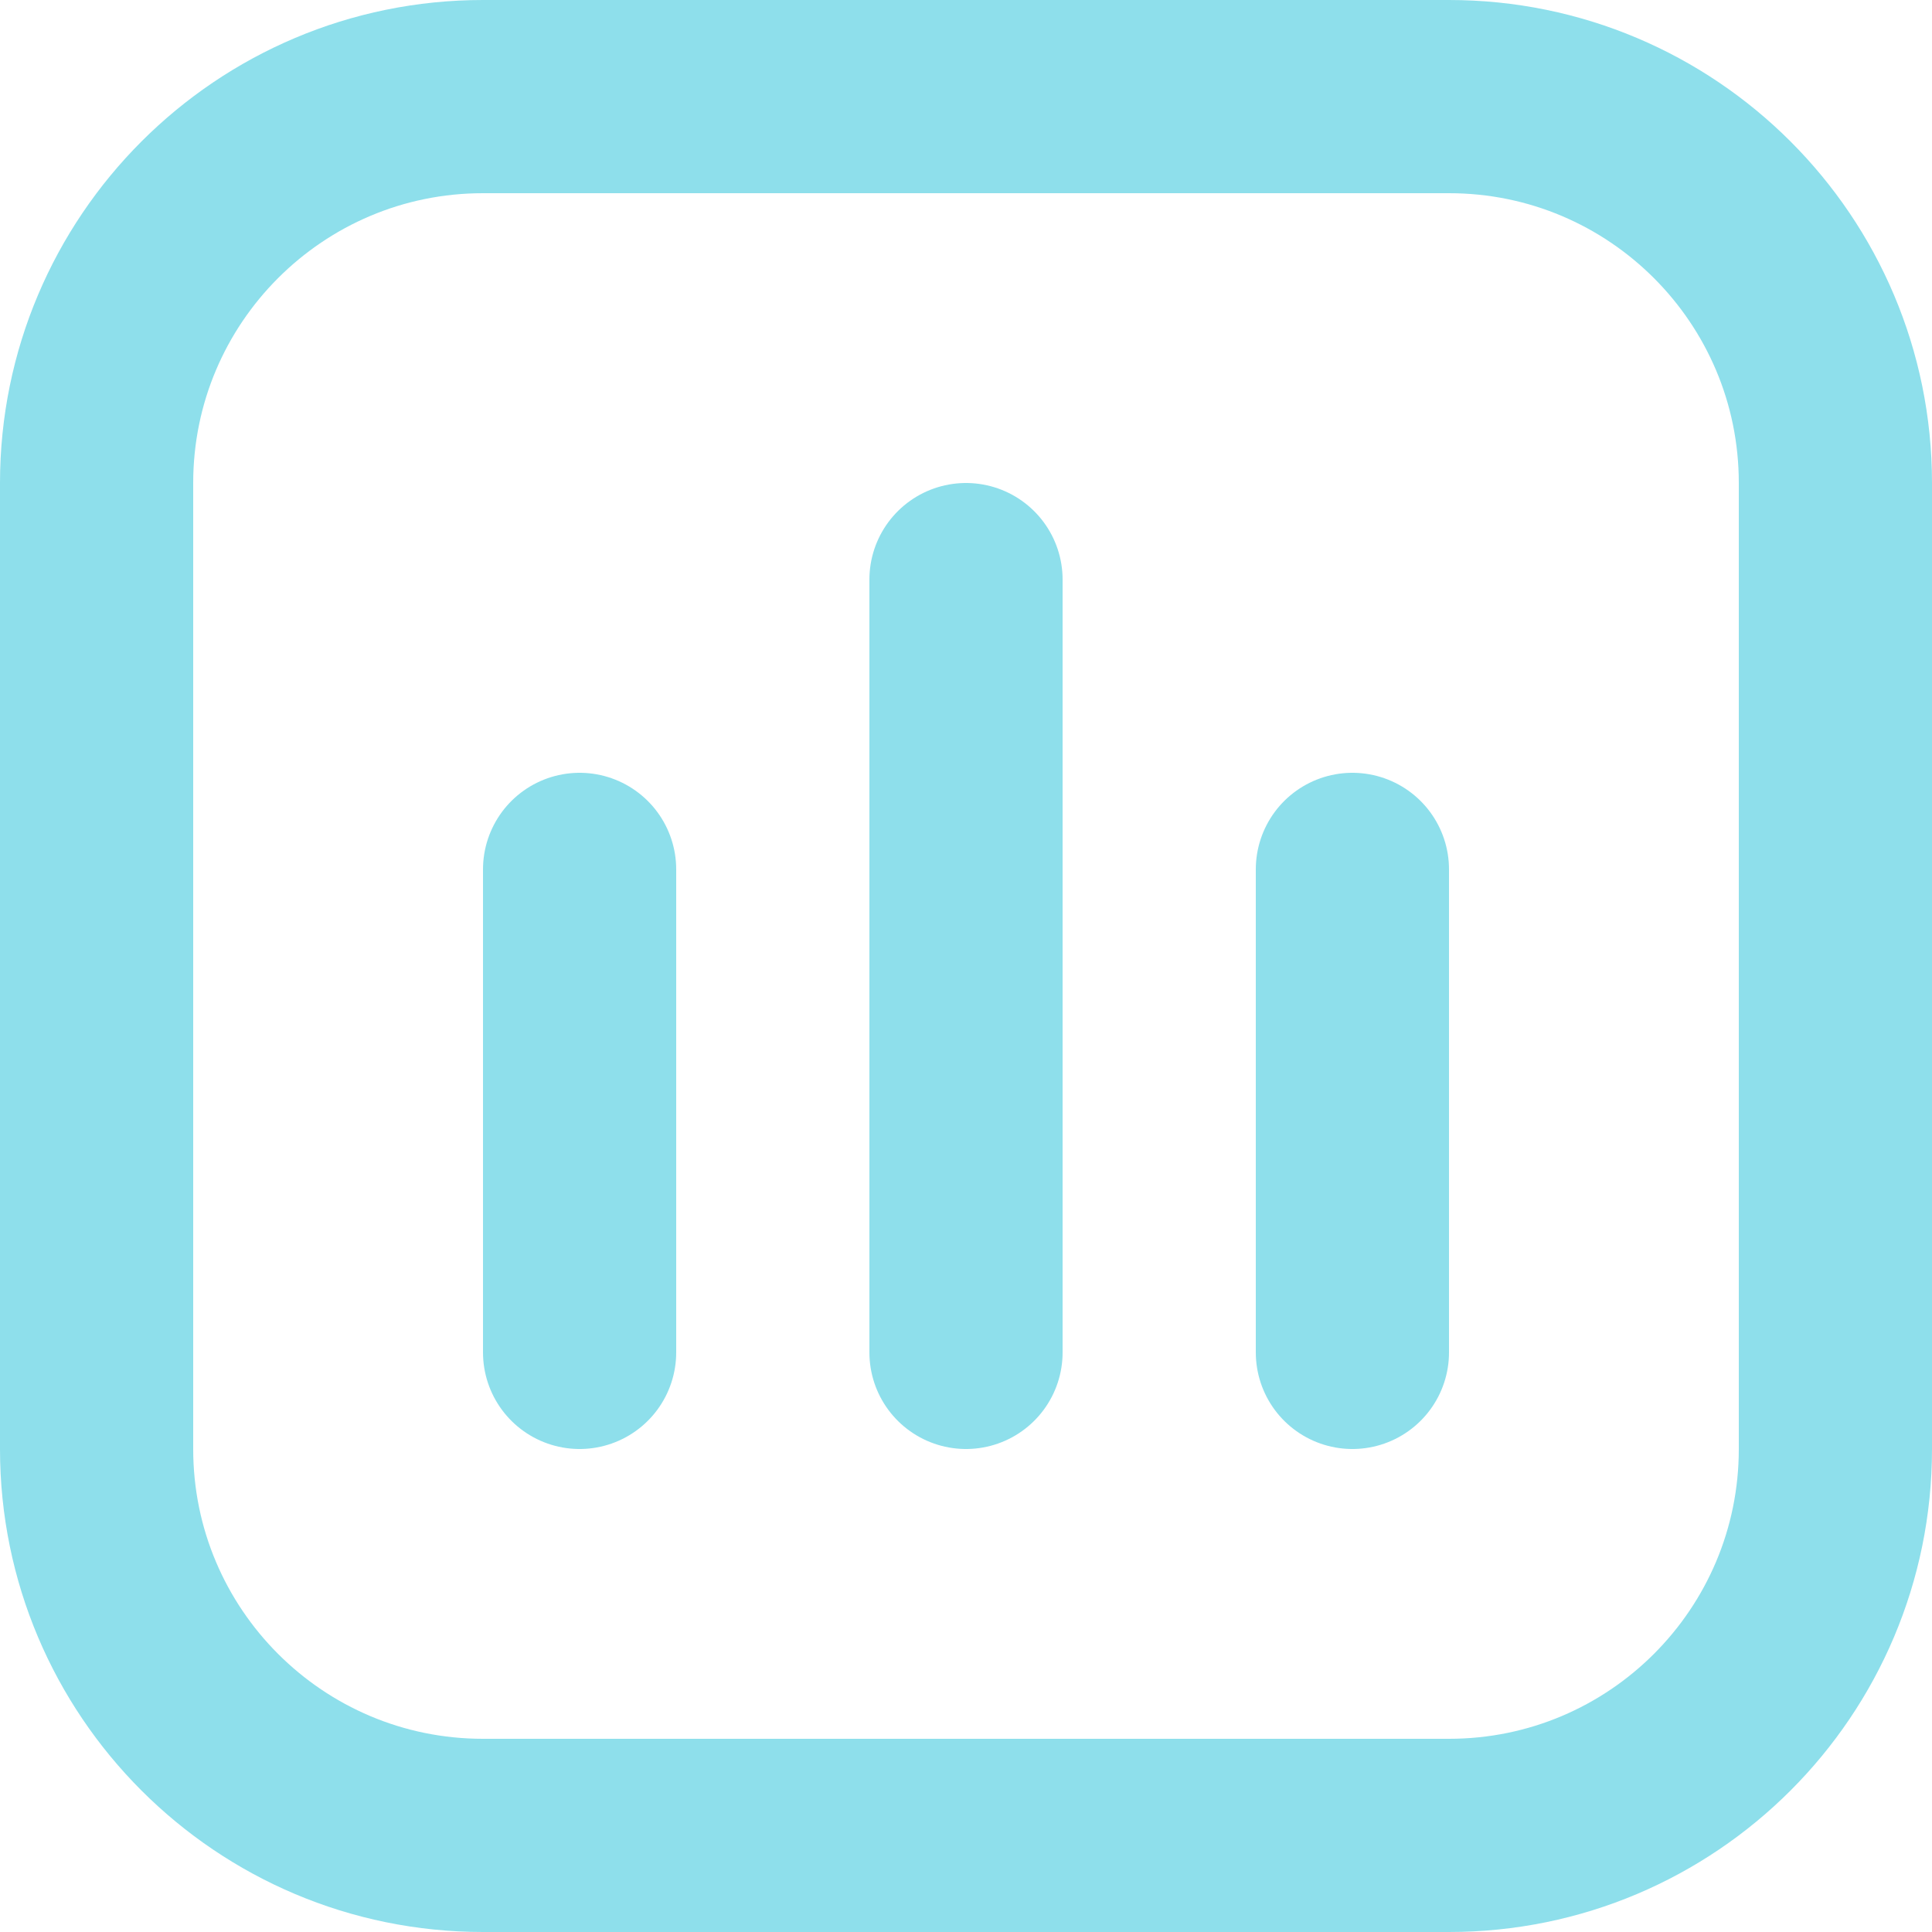 <svg width="20" height="20" viewBox="0 0 20 20" fill="none" xmlns="http://www.w3.org/2000/svg">
<path d="M14 9V14M6 9V14M10 6V14M5 19H15C17.209 19 19 17.209 19 15V5C19 2.791 17.209 1 15 1H5C2.791 1 1 2.791 1 5V15C1 17.209 2.791 19 5 19Z" stroke="#8EDFEB" stroke-width="2" stroke-linecap="round"/>
</svg>
